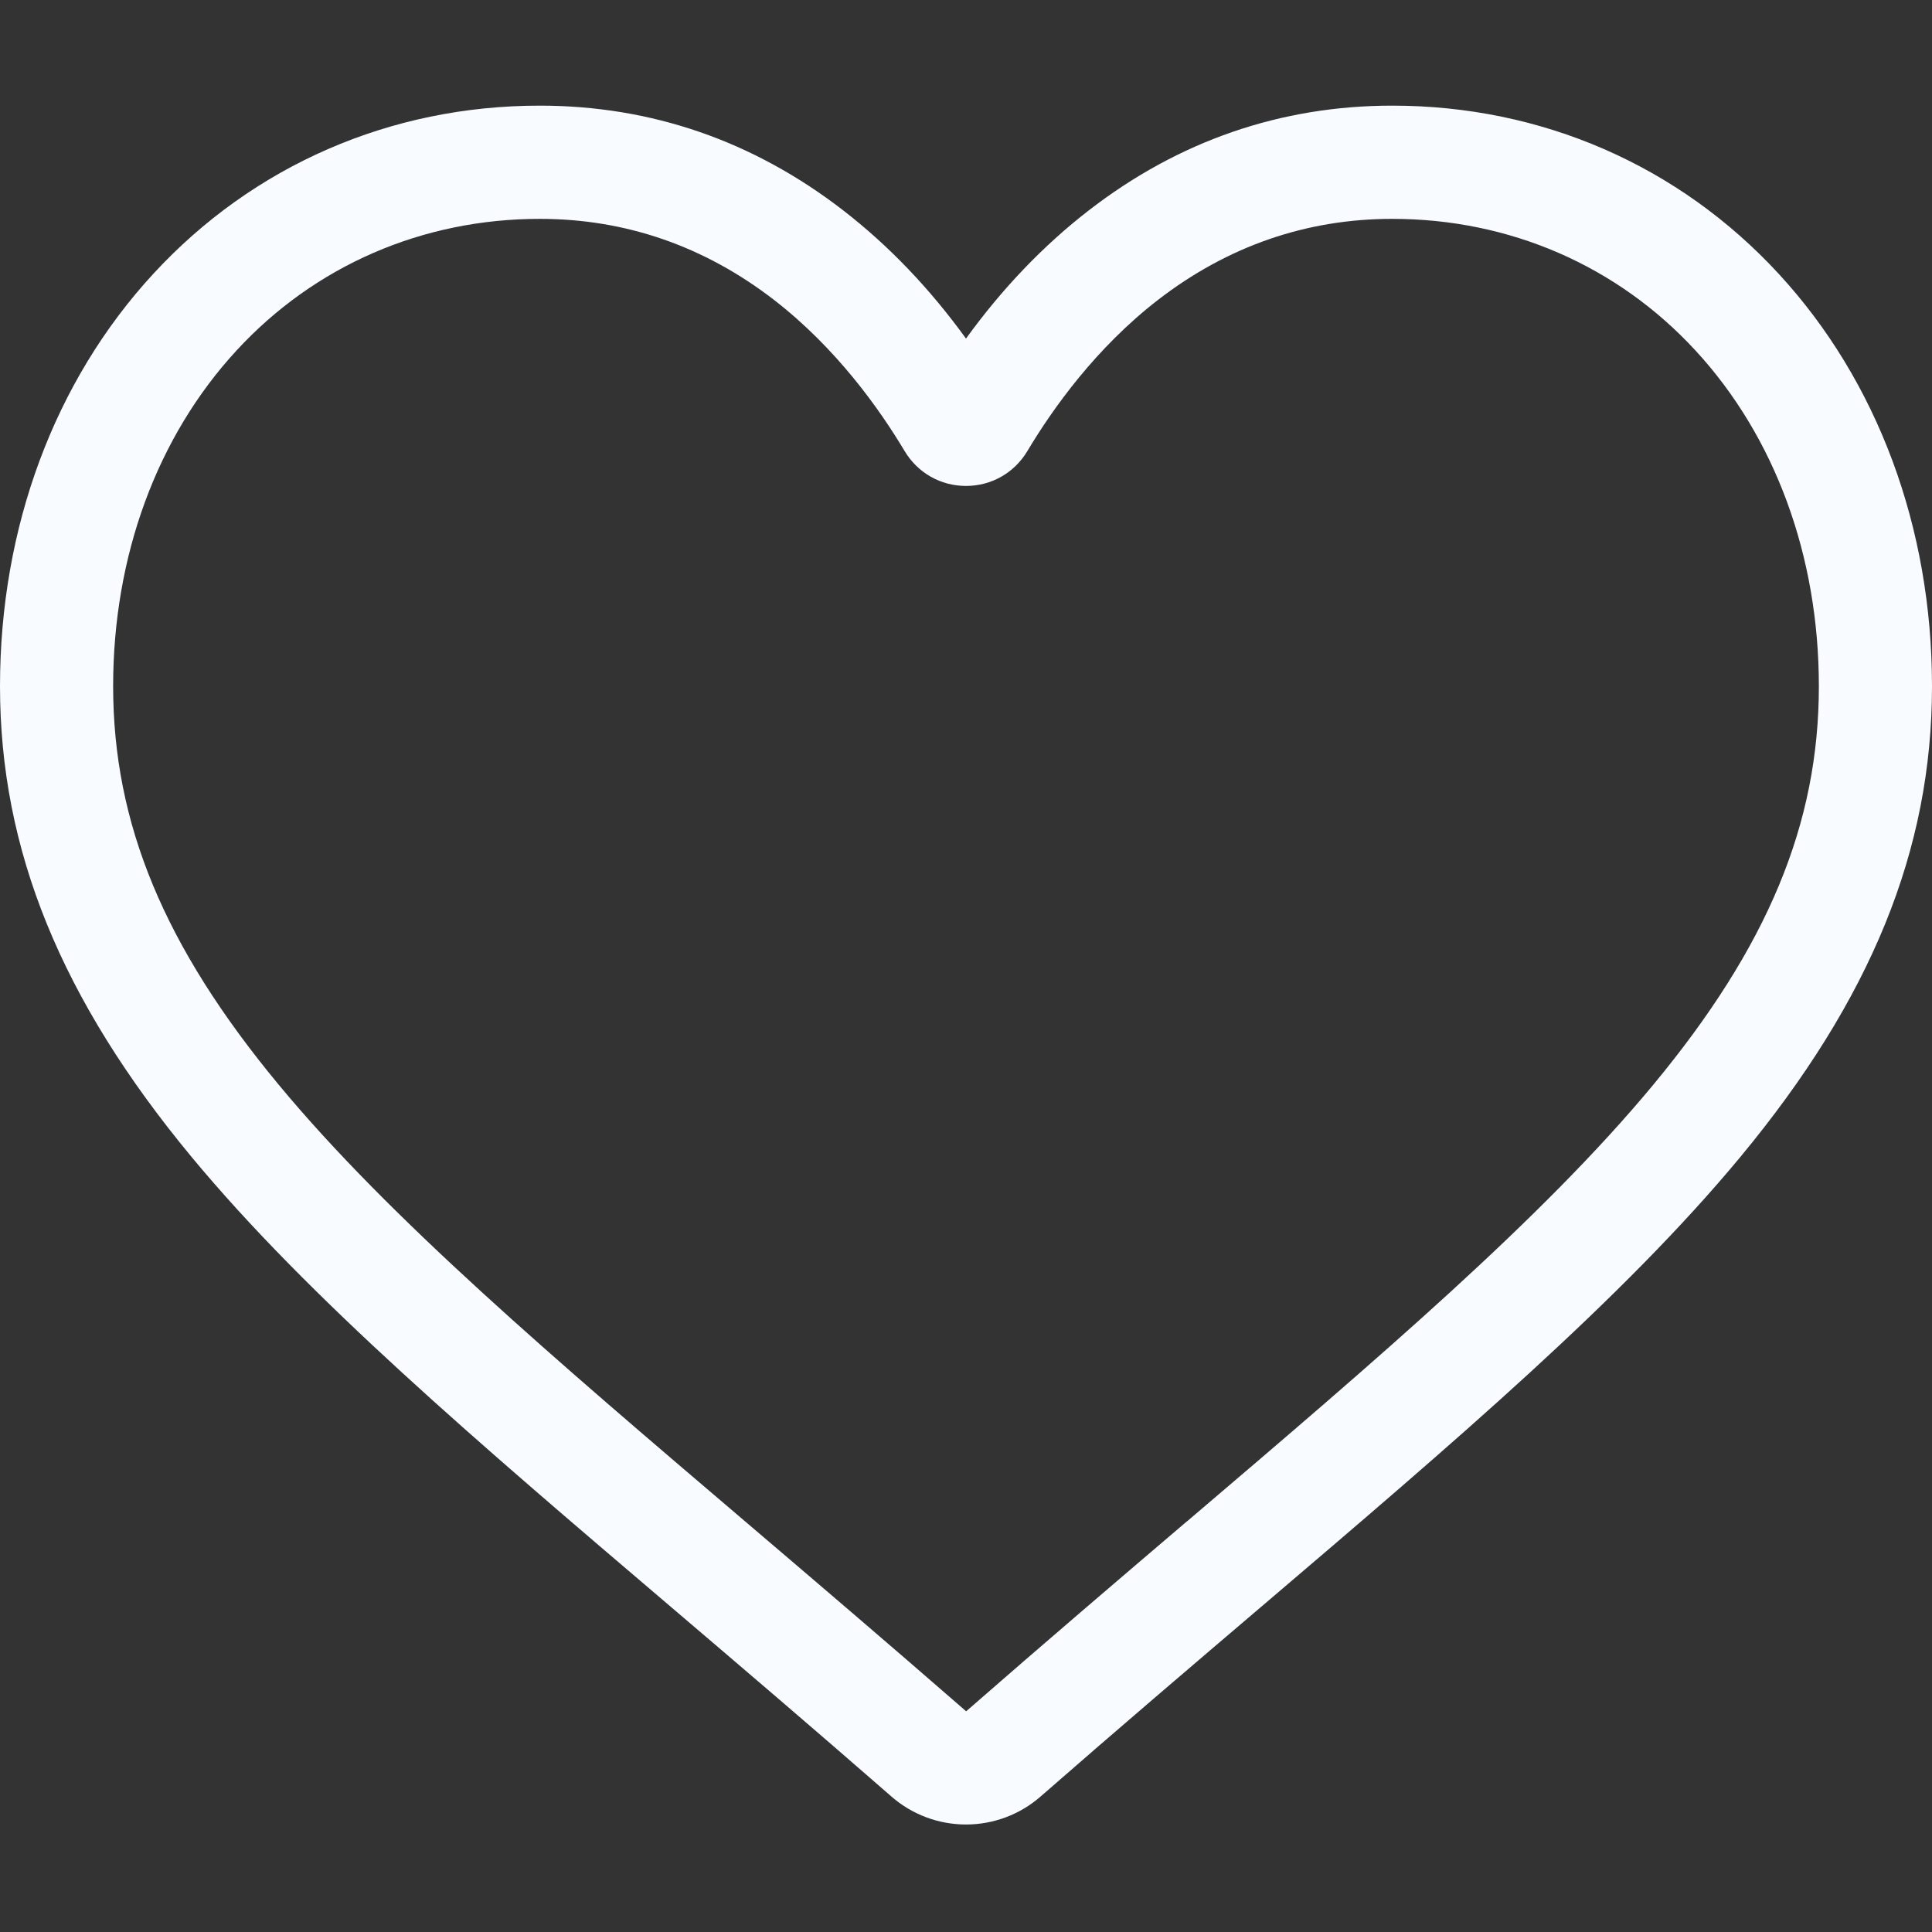 <svg width="25" height="25" viewBox="0 0 25 25" fill="none" xmlns="http://www.w3.org/2000/svg">
<rect x="0" y="0" width="25" height="25" fill="#333333" stroke="none"/>
<path d="M12.5 23.609C12.856 23.609 13.199 23.48 13.466 23.246C14.476 22.363 15.45 21.533 16.309 20.801L16.314 20.797C18.832 18.651 21.007 16.797 22.52 14.971C24.212 12.93 25 10.995 25 8.88C25 6.826 24.296 4.931 23.017 3.544C21.723 2.14 19.947 1.367 18.016 1.367C16.573 1.367 15.251 1.823 14.088 2.723C13.501 3.177 12.969 3.733 12.5 4.381C12.031 3.733 11.499 3.177 10.912 2.723C9.748 1.823 8.427 1.367 6.984 1.367C5.053 1.367 3.277 2.14 1.983 3.544C0.704 4.931 4.57764e-05 6.826 4.57764e-05 8.88C4.57764e-05 10.995 0.788 12.93 2.479 14.971C3.993 16.797 6.167 18.651 8.686 20.797C9.546 21.53 10.521 22.361 11.534 23.246C11.801 23.48 12.144 23.609 12.5 23.609ZM18.016 2.832C19.533 2.832 20.927 3.437 21.94 4.536C22.969 5.652 23.536 7.195 23.536 8.88C23.536 10.659 22.875 12.249 21.393 14.037C19.961 15.765 17.831 17.581 15.364 19.683L15.359 19.686C14.497 20.421 13.52 21.255 12.502 22.144C11.479 21.253 10.5 20.418 9.636 19.682C7.169 17.58 5.039 15.765 3.607 14.037C2.125 12.249 1.464 10.659 1.464 8.88C1.464 7.195 2.031 5.652 3.06 4.536C4.073 3.437 5.467 2.832 6.984 2.832C8.095 2.832 9.115 3.185 10.016 3.881C10.819 4.502 11.378 5.288 11.706 5.837C11.875 6.119 12.171 6.288 12.5 6.288C12.829 6.288 13.125 6.119 13.294 5.837C13.622 5.288 14.181 4.502 14.984 3.881C15.885 3.185 16.905 2.832 18.016 2.832Z" fill="#F8FBFF"/>
</svg>
